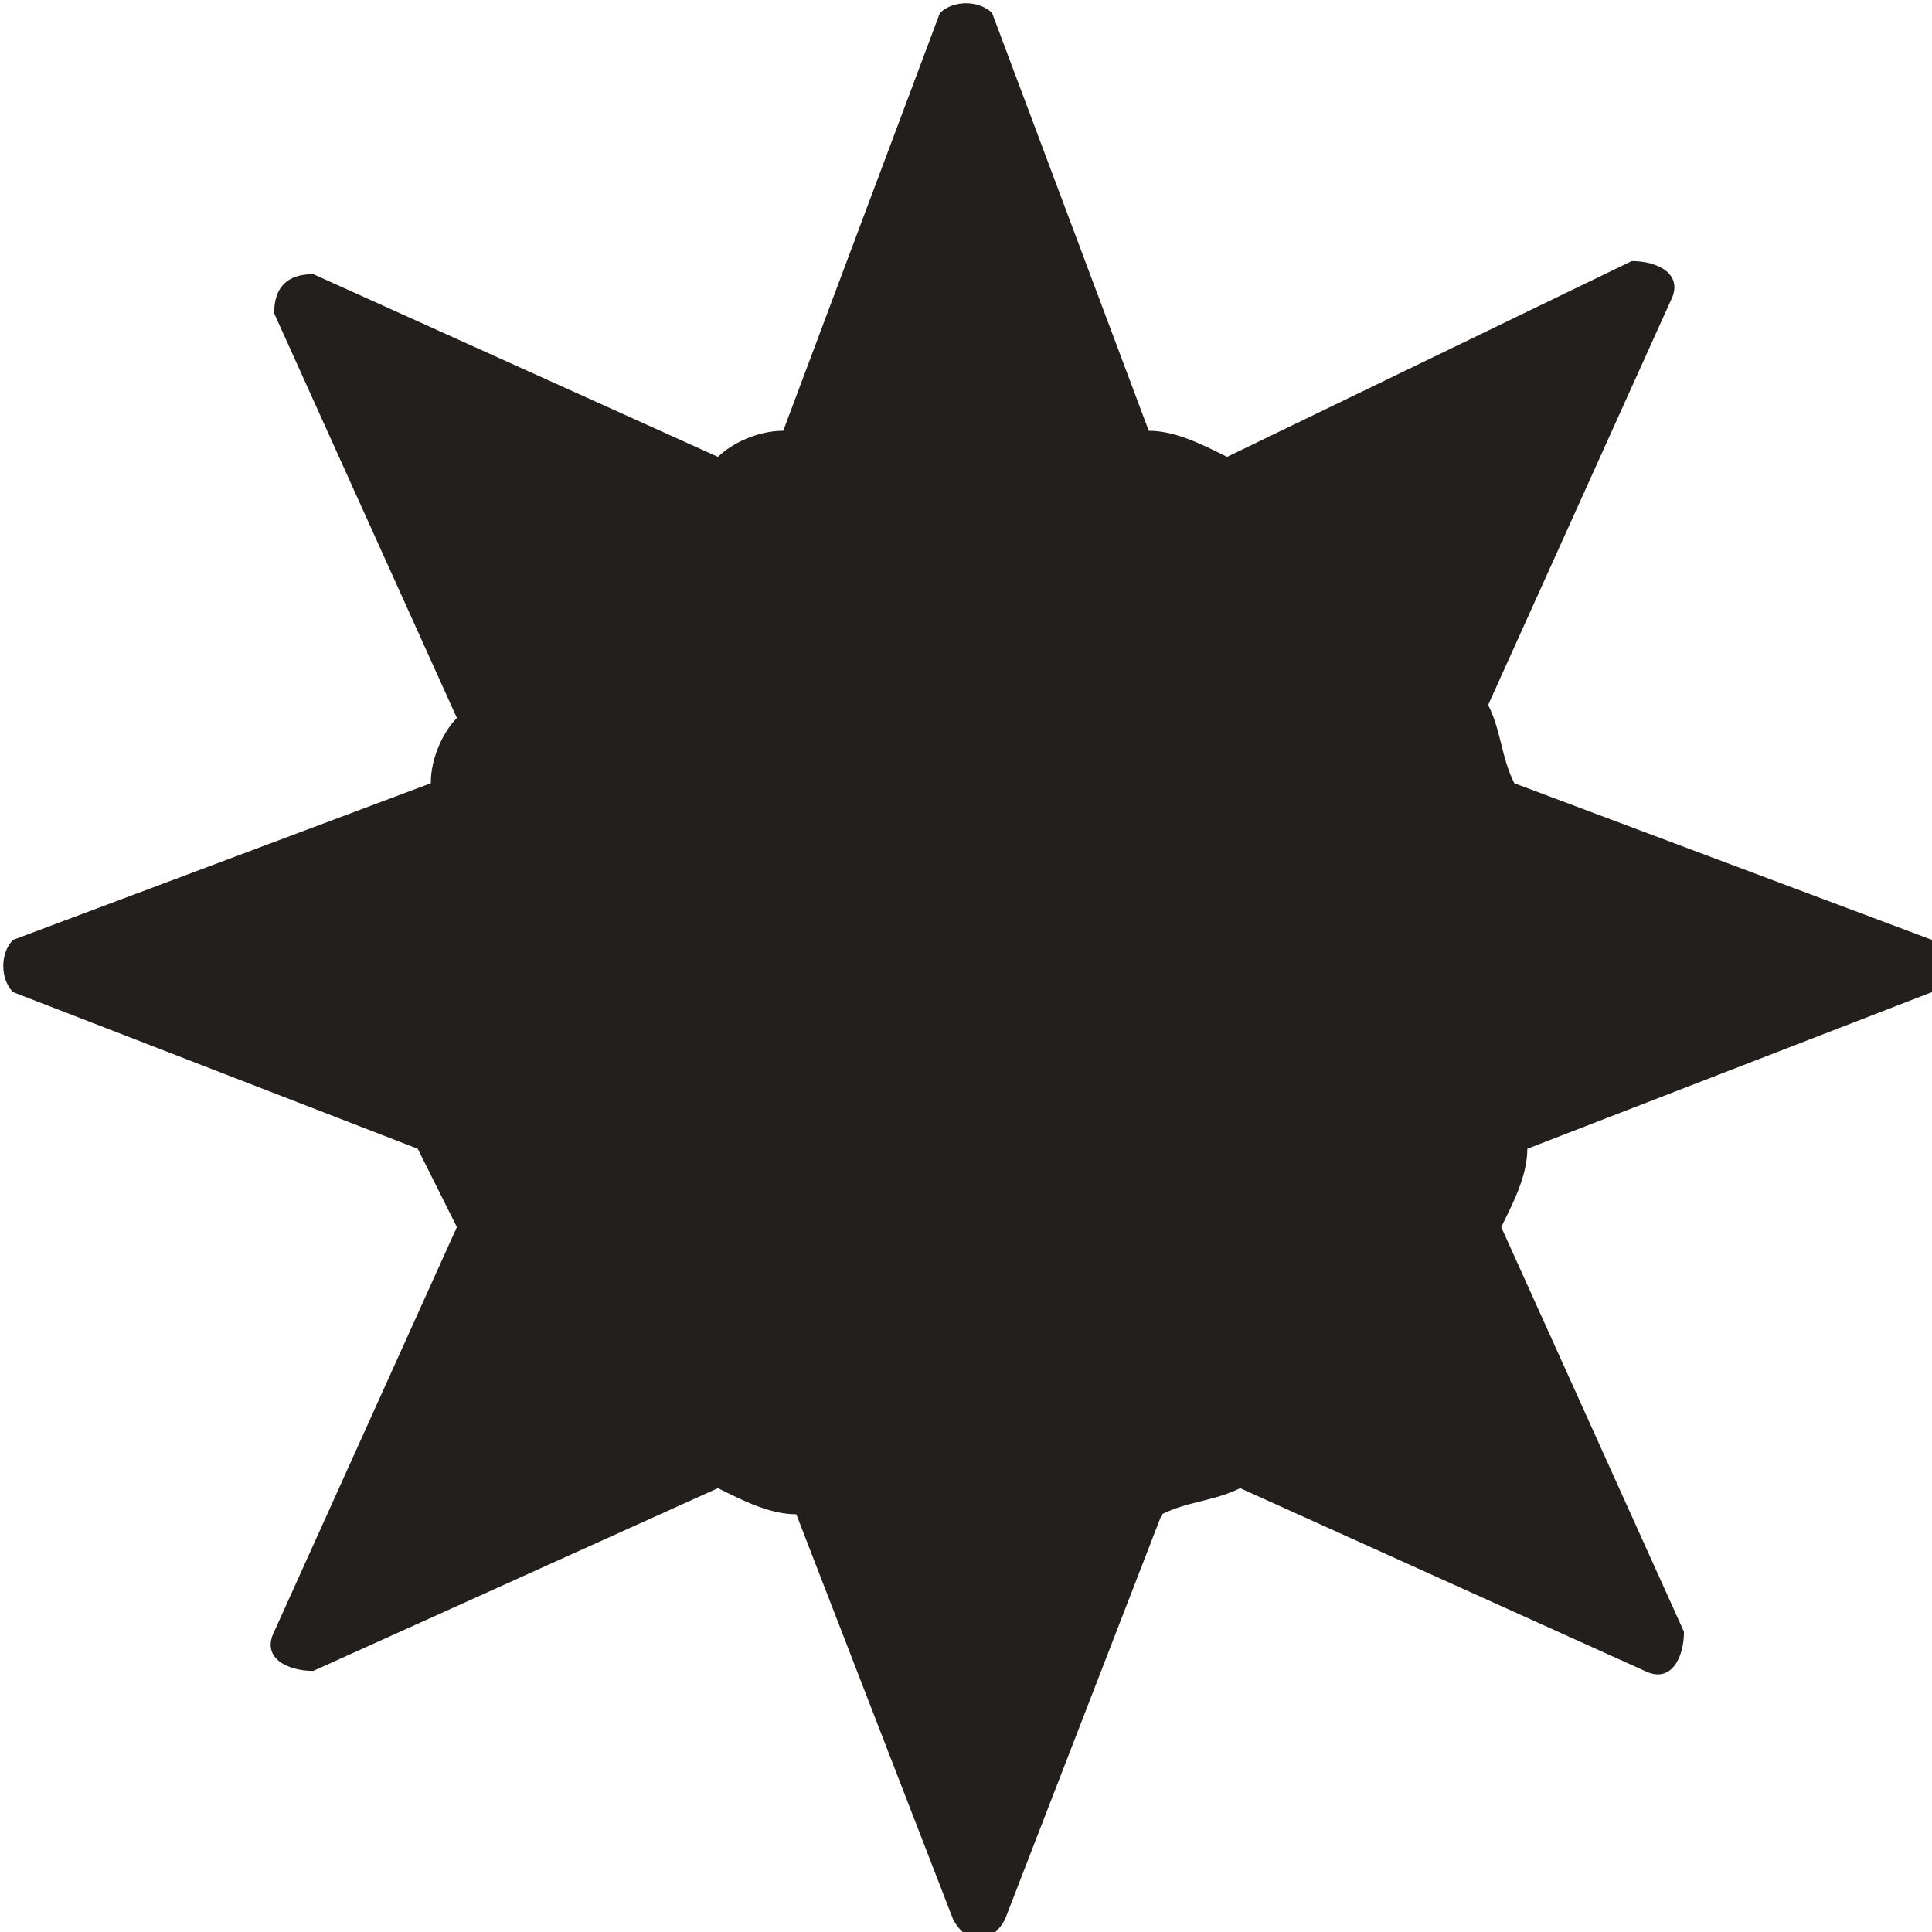 <?xml version="1.0" encoding="utf-8"?>
<!-- Generator: Adobe Illustrator 19.0.0, SVG Export Plug-In . SVG Version: 6.00 Build 0)  -->
<svg version="1.1" id="Layer_1" xmlns="http://www.w3.org/2000/svg" xmlns:xlink="http://www.w3.org/1999/xlink" x="0px" y="0px"
	 viewBox="0 0 14.8 14.8" style="enable-background:new 0 0 14.8 14.8;" xml:space="preserve">
<style type="text/css">
	.st0{fill:#231F1D;}
</style>
<g id="XMLID_69_">
	<path id="XMLID_9_" class="st0" d="M7.2,0.1L6,3.3C5.8,3.3,5.6,3.4,5.5,3.5L2.4,2.1C2.2,2.1,2.1,2.2,2.1,2.4l1.4,3.1
		C3.4,5.6,3.3,5.8,3.3,6L0.1,7.2C0,7.3,0,7.5,0.1,7.6l3.1,1.2C3.3,9,3.4,9.2,3.5,9.4l-1.4,3.1c-0.1,0.2,0.1,0.3,0.3,0.3l3.1-1.4
		c0.2,0.1,0.4,0.2,0.6,0.2l1.2,3.1c0.1,0.2,0.3,0.2,0.4,0l1.2-3.1c0.2-0.1,0.4-0.1,0.6-0.2l3.1,1.4c0.2,0.1,0.3-0.1,0.3-0.3
		l-1.4-3.1c0.1-0.2,0.2-0.4,0.2-0.6l3.1-1.2c0.2-0.1,0.2-0.3,0-0.4L11.6,6c-0.1-0.2-0.1-0.4-0.2-0.6l1.4-3.1
		c0.1-0.2-0.1-0.3-0.3-0.3L9.4,3.5C9.2,3.4,9,3.3,8.8,3.3L7.6,0.1C7.5,0,7.3,0,7.2,0.1z"/>
</g>
</svg>
